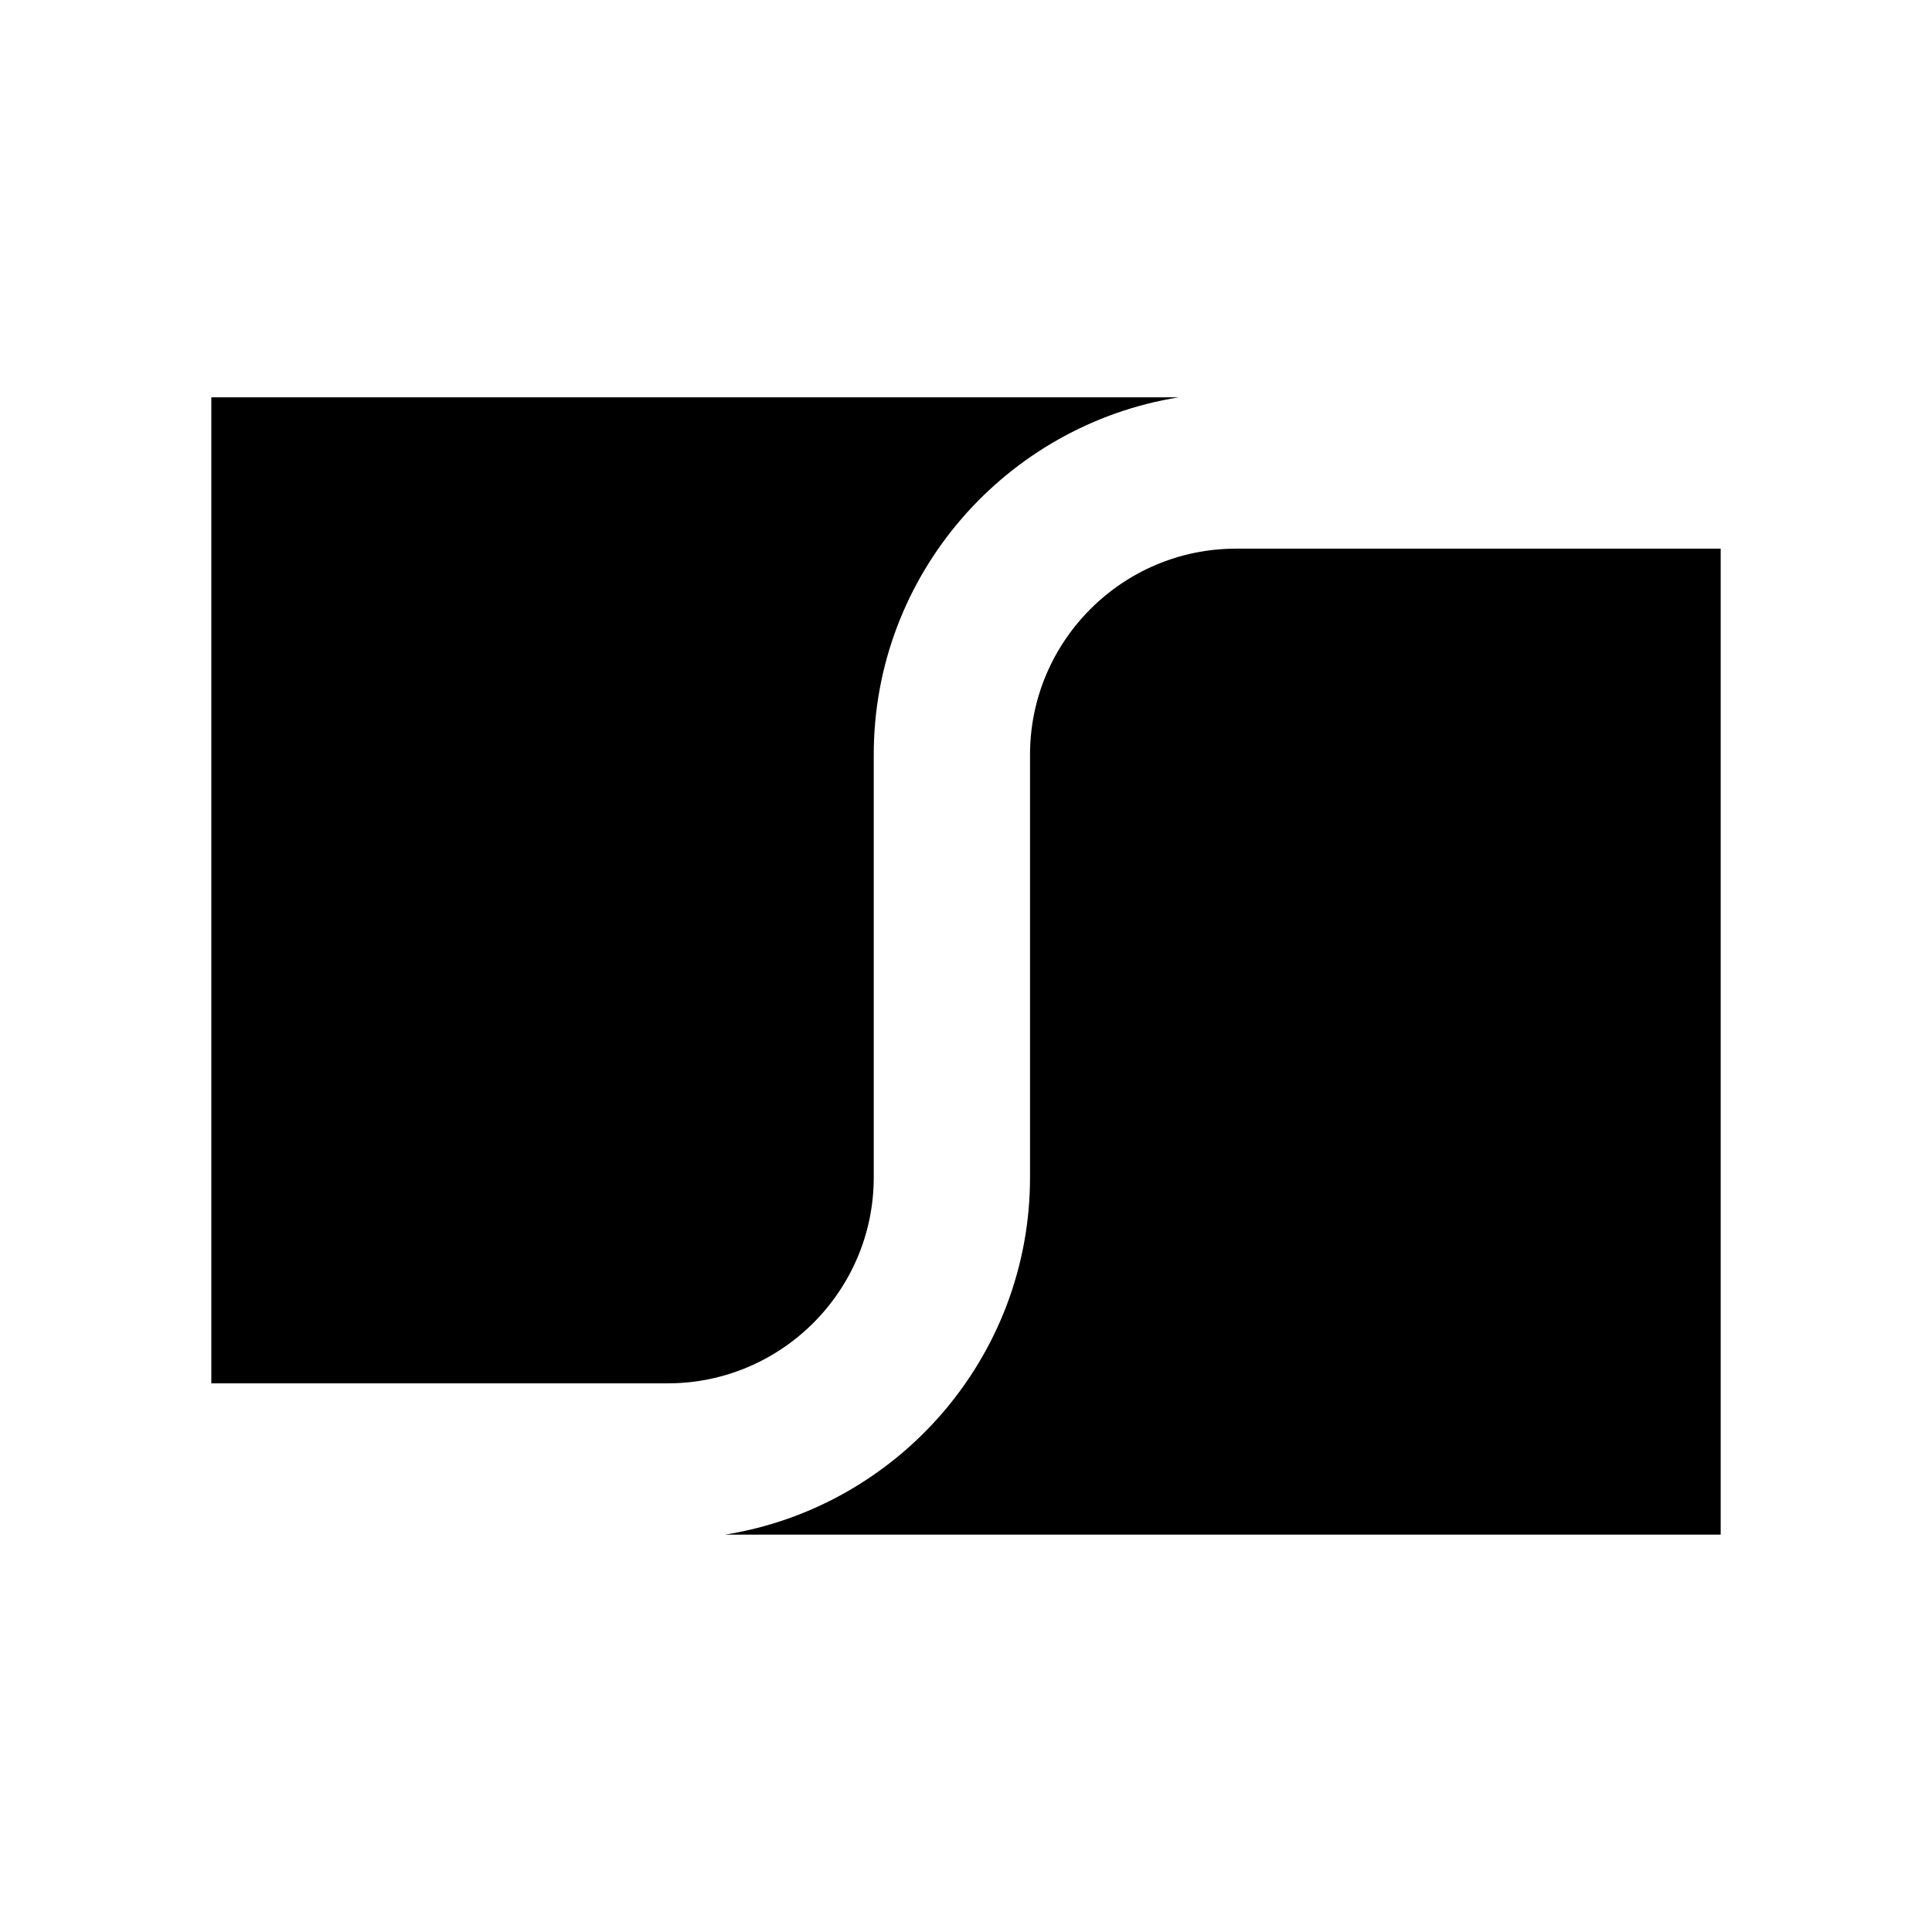 <?xml version="1.0" encoding="utf-8"?>
<!-- Generator: Adobe Illustrator 17.0.0, SVG Export Plug-In . SVG Version: 6.00 Build 0)  -->
<!DOCTYPE svg PUBLIC "-//W3C//DTD SVG 1.1//EN" "http://www.w3.org/Graphics/SVG/1.1/DTD/svg11.dtd">
<svg version="1.1" id="Layer_1" xmlns="http://www.w3.org/2000/svg" xmlns:xlink="http://www.w3.org/1999/xlink" x="0px" y="0px"
	 width="64px" height="64px" viewBox="0 0 64 64" enable-background="new 0 0 64 64" xml:space="preserve">
<g>
	<path d="M28.944,39.001V24.999c0-5.97,4.387-10.922,10.104-11.837H7v32.663h15.119C25.882,45.825,28.944,42.764,28.944,39.001z
		 M40.945,18.175c-3.763,0-6.824,3.061-6.824,6.825v14.001c0,5.97-4.387,10.922-10.104,11.836H57V18.175H40.945z"/>
</g>
</svg>

